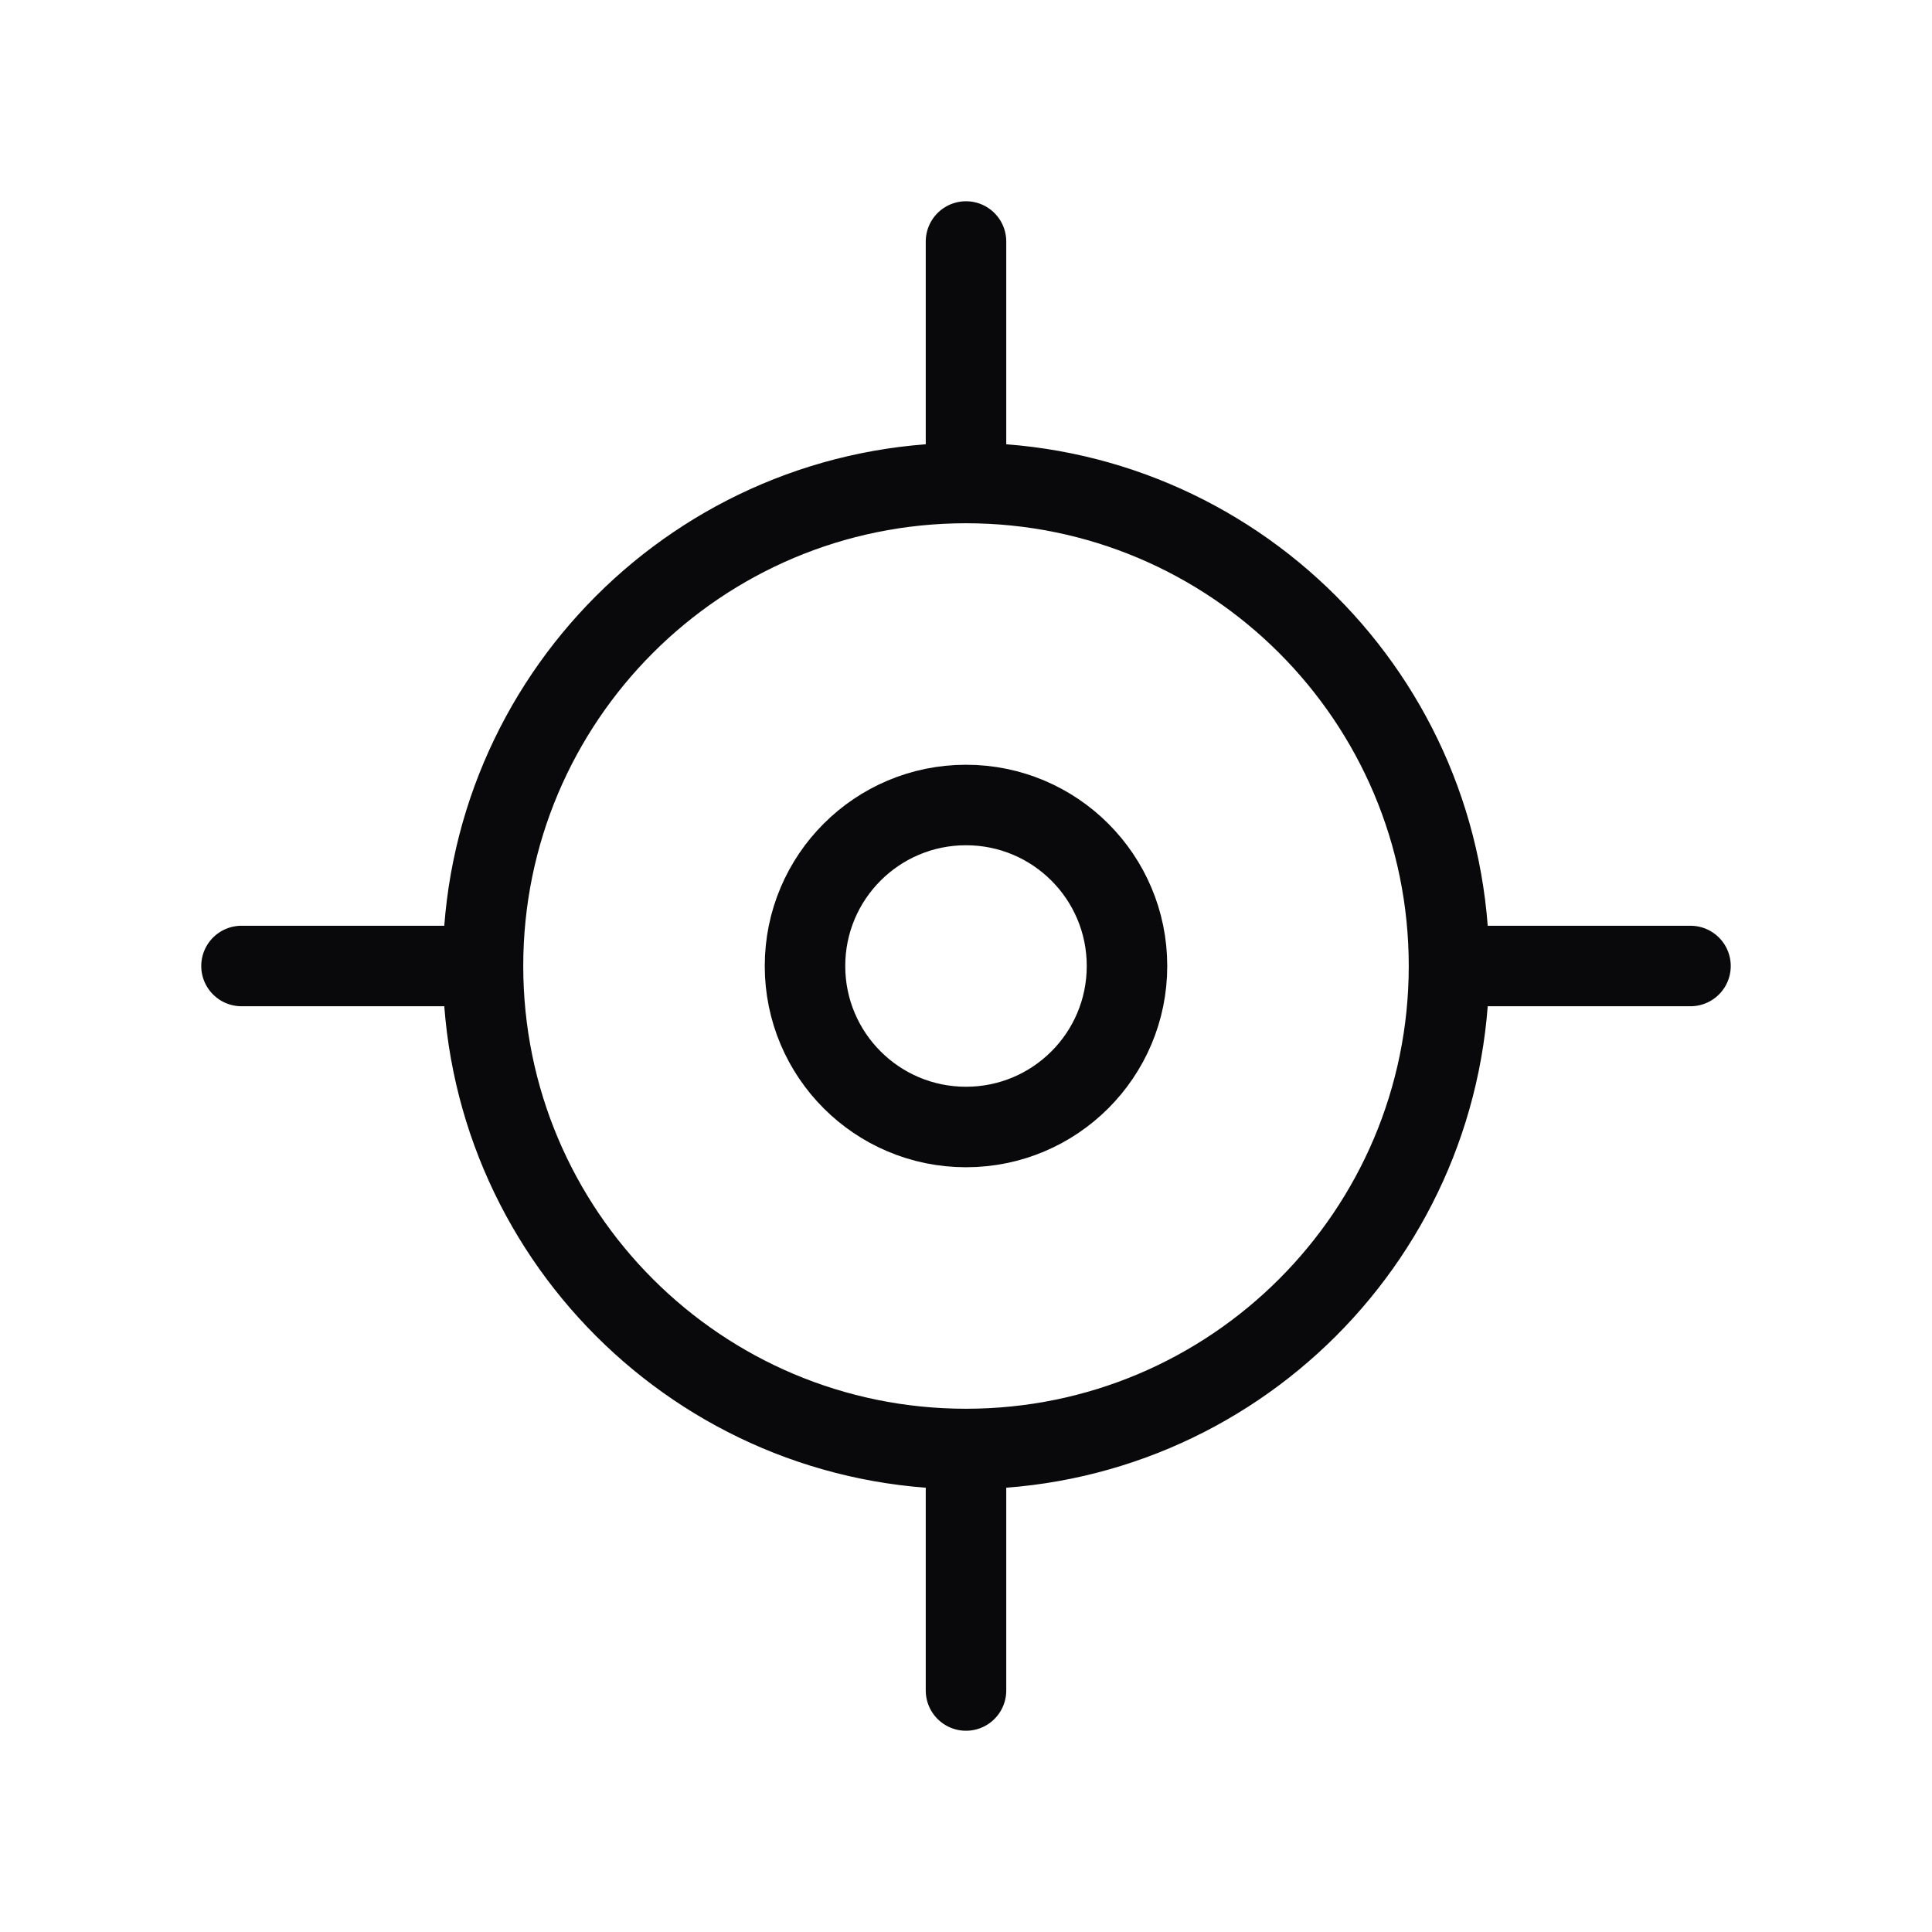 <svg fill="none" height="24" viewBox="0 0 24 24" width="24" xmlns="http://www.w3.org/2000/svg"><path d="m18 12c0 3.314-2.686 6-6 6m6-6c0-3.314-2.686-6-6-6m6 6h3m-9 6c-3.314 0-6-2.686-6-6m6 6v3m-6-9c0-3.314 2.686-6 6-6m-6 6h-3m9-6v-3m2 9c0 1.105-.895 2-2 2s-2-.895-2-2 .895-2 2-2 2 .895 2 2z" stroke="#09090b" stroke-linecap="round" stroke-linejoin="round"/></svg>